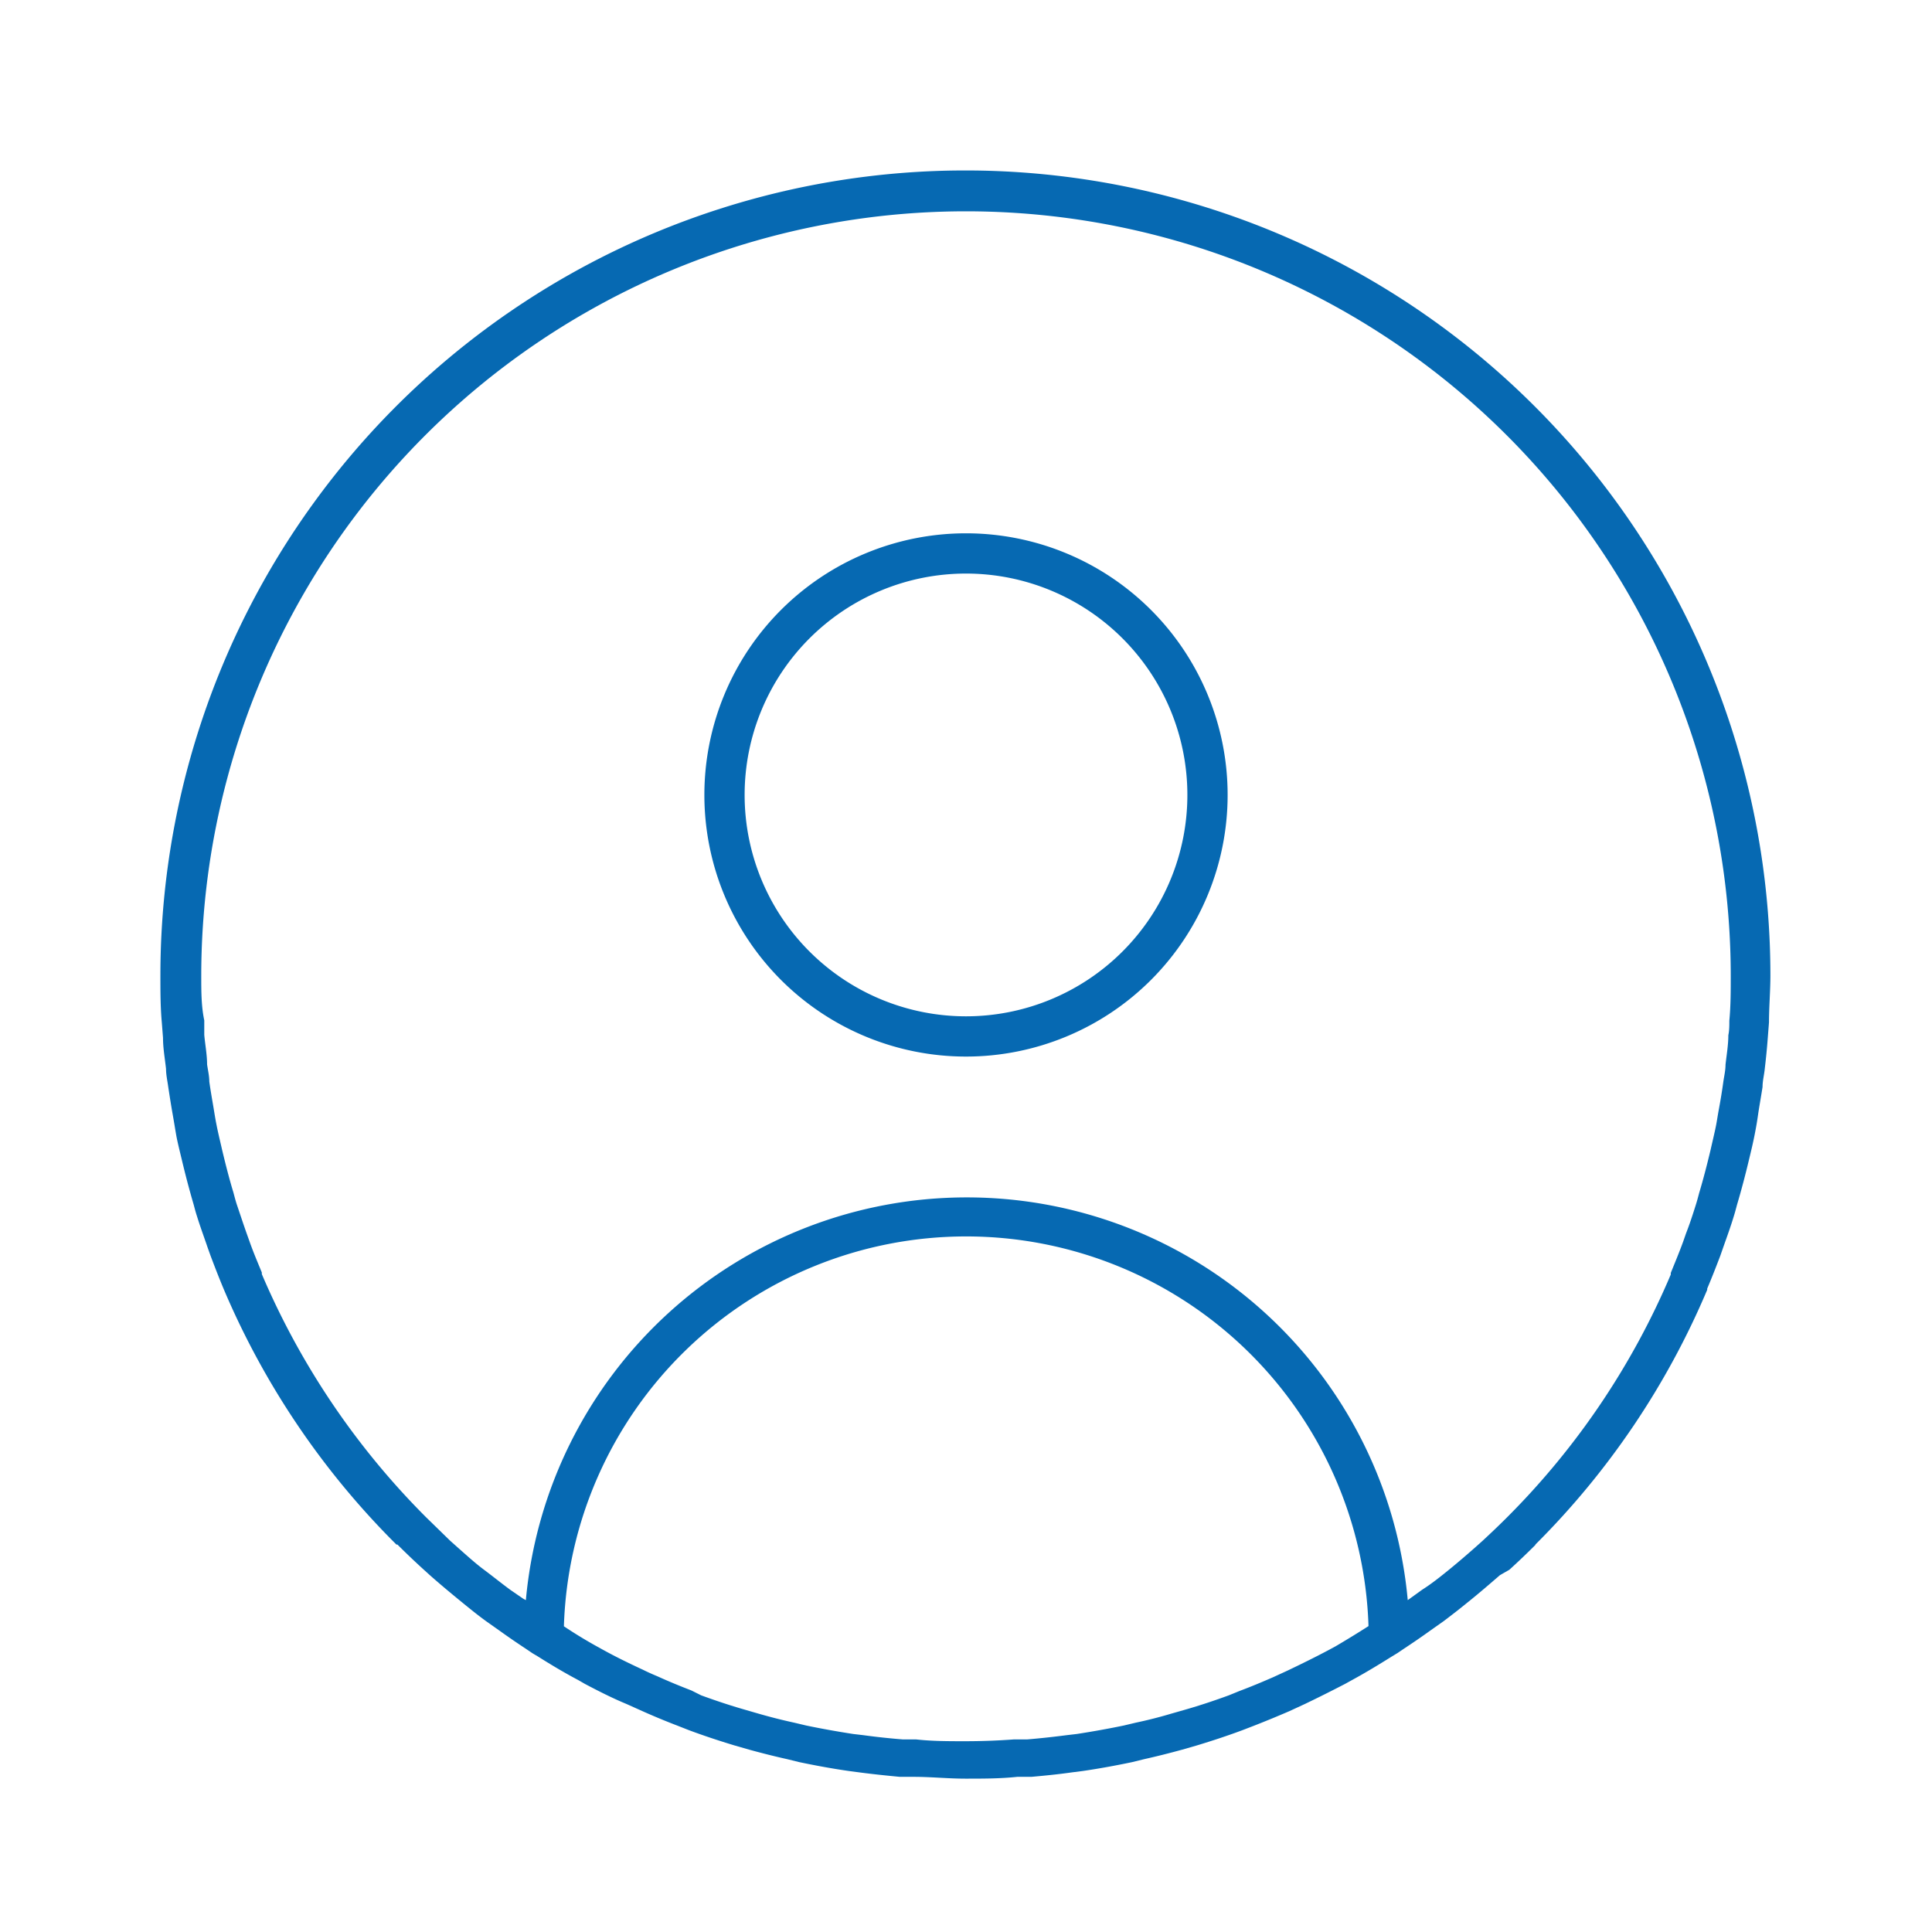 <svg height='300px' width='300px'  fill="#0669b2" xmlns="http://www.w3.org/2000/svg" viewBox="0 0 96 96" x="0px" y="0px"><title>13  User, Account, Circle, Person</title><g data-name="13  User, Account, Circle, Person"><path d="M76.3,76.74a39.61,39.61,0,0,0,8.53-12.65l0-.06c.23-.54.44-1.08.65-1.63l.15-.43c.18-.51.36-1,.52-1.53.06-.19.11-.38.16-.57.22-.74.42-1.5.6-2.26.1-.41.2-.83.28-1.24s.12-.65.17-1,.15-.9.22-1.36c0-.3.08-.6.11-.9.06-.51.11-1,.15-1.54l.06-.77c0-.77.07-1.55.07-2.33a40,40,0,0,0-80,0c0,.78,0,1.56.07,2.33l.06.77c0,.51.09,1,.15,1.54,0,.3.07.6.11.9.07.46.14.91.22,1.36s.11.65.17,1,.18.82.28,1.24c.18.76.38,1.52.6,2.27.05.19.1.38.16.56.16.52.34,1,.52,1.53l.15.42c.21.56.42,1.1.65,1.65l0,0A39.8,39.8,0,0,0,19.7,76.75l.05,0q.63.63,1.29,1.23l.32.29c.52.46,1.06.91,1.6,1.35s.79.64,1.2.94l.68.48c.43.31.87.61,1.31.9l.31.21.27.16c.65.41,1.3.8,2,1.17l.33.19c.68.36,1.37.71,2.07,1l.78.35c.58.26,1.16.5,1.76.73l.56.22c.75.28,1.51.53,2.27.76l.73.21c.62.17,1.25.33,1.88.47l.61.15c.81.17,1.63.32,2.46.44l.53.07c.68.09,1.37.16,2,.22l.7,0c.85,0,1.71.09,2.57.09s1.72,0,2.57-.09l.7,0c.68-.06,1.37-.13,2-.22l.55-.07c.82-.12,1.64-.27,2.45-.44l.61-.15c.63-.14,1.26-.3,1.88-.47l.73-.21c.76-.23,1.52-.48,2.27-.76l.57-.22c.59-.23,1.17-.47,1.75-.72l.78-.36q1-.48,2-1l.38-.21c.66-.36,1.3-.75,1.94-1.15l.28-.17.31-.21c.44-.29.88-.59,1.31-.9l.68-.48c.41-.31.81-.62,1.2-.94.55-.44,1.07-.89,1.59-1.34L75,78q.66-.6,1.29-1.23ZM48,10.5a38,38,0,0,1,38,38c0,.74,0,1.48-.07,2.22,0,.24,0,.48-.05.72,0,.49-.09,1-.14,1.47,0,.28-.07.57-.11.85-.06.44-.13.87-.21,1.3s-.1.61-.16.91-.18.8-.27,1.2c-.17.71-.35,1.41-.56,2.11-.05.19-.1.38-.16.57-.15.48-.32,1-.49,1.43l-.15.43c-.19.52-.39,1-.61,1.54l0,.08a38,38,0,0,1-8.07,12l-.1.1c-.38.38-.78.76-1.18,1.13l-.38.34c-.42.37-.85.74-1.28,1.09s-.88.71-1.34,1l-.61.44-.11.08a22,22,0,0,0-43.82,0L26,79.44,25.36,79c-.45-.33-.88-.68-1.31-1s-.88-.73-1.31-1.11l-.37-.33L21.18,75.4l-.09-.09a38.36,38.36,0,0,1-8.08-12l0-.08c-.21-.51-.42-1-.61-1.54l-.15-.42c-.17-.48-.34-1-.49-1.44-.06-.19-.11-.38-.16-.57-.21-.69-.39-1.4-.56-2.11-.09-.4-.19-.8-.27-1.2s-.11-.61-.16-.91-.15-.86-.21-1.3c0-.28-.07-.57-.11-.85,0-.49-.1-1-.14-1.47,0-.24,0-.48,0-.72C10,50,10,49.24,10,48.5A38,38,0,0,1,48,10.5ZM66,82c-.64.34-1.29.66-2,1l-.74.34c-.55.24-1.1.47-1.66.68l-.54.22c-.71.26-1.43.5-2.16.71l-.7.2q-.87.26-1.77.45l-.59.14c-.77.16-1.55.3-2.33.42l-.51.06q-1,.13-1.95.21l-.66,0c-.81.06-1.62.09-2.44.09s-1.63,0-2.44-.09l-.66,0q-1-.08-1.95-.21l-.51-.06c-.78-.12-1.56-.26-2.33-.42l-.59-.14c-.6-.13-1.19-.28-1.78-.45l-.69-.2c-.73-.21-1.45-.45-2.16-.71L34.36,84c-.57-.22-1.13-.45-1.68-.7-.24-.1-.49-.21-.73-.33-.67-.31-1.33-.63-2-1l-.29-.16c-.56-.31-1.1-.64-1.64-1A20,20,0,0,1,68,80.8c-.53.34-1.07.67-1.63,1ZM48,52.5a13,13,0,1,0-13-13A13,13,0,0,0,48,52.5Zm0-24a11,11,0,1,1-11,11A11,11,0,0,1,48,28.5Z"></path></g></svg>